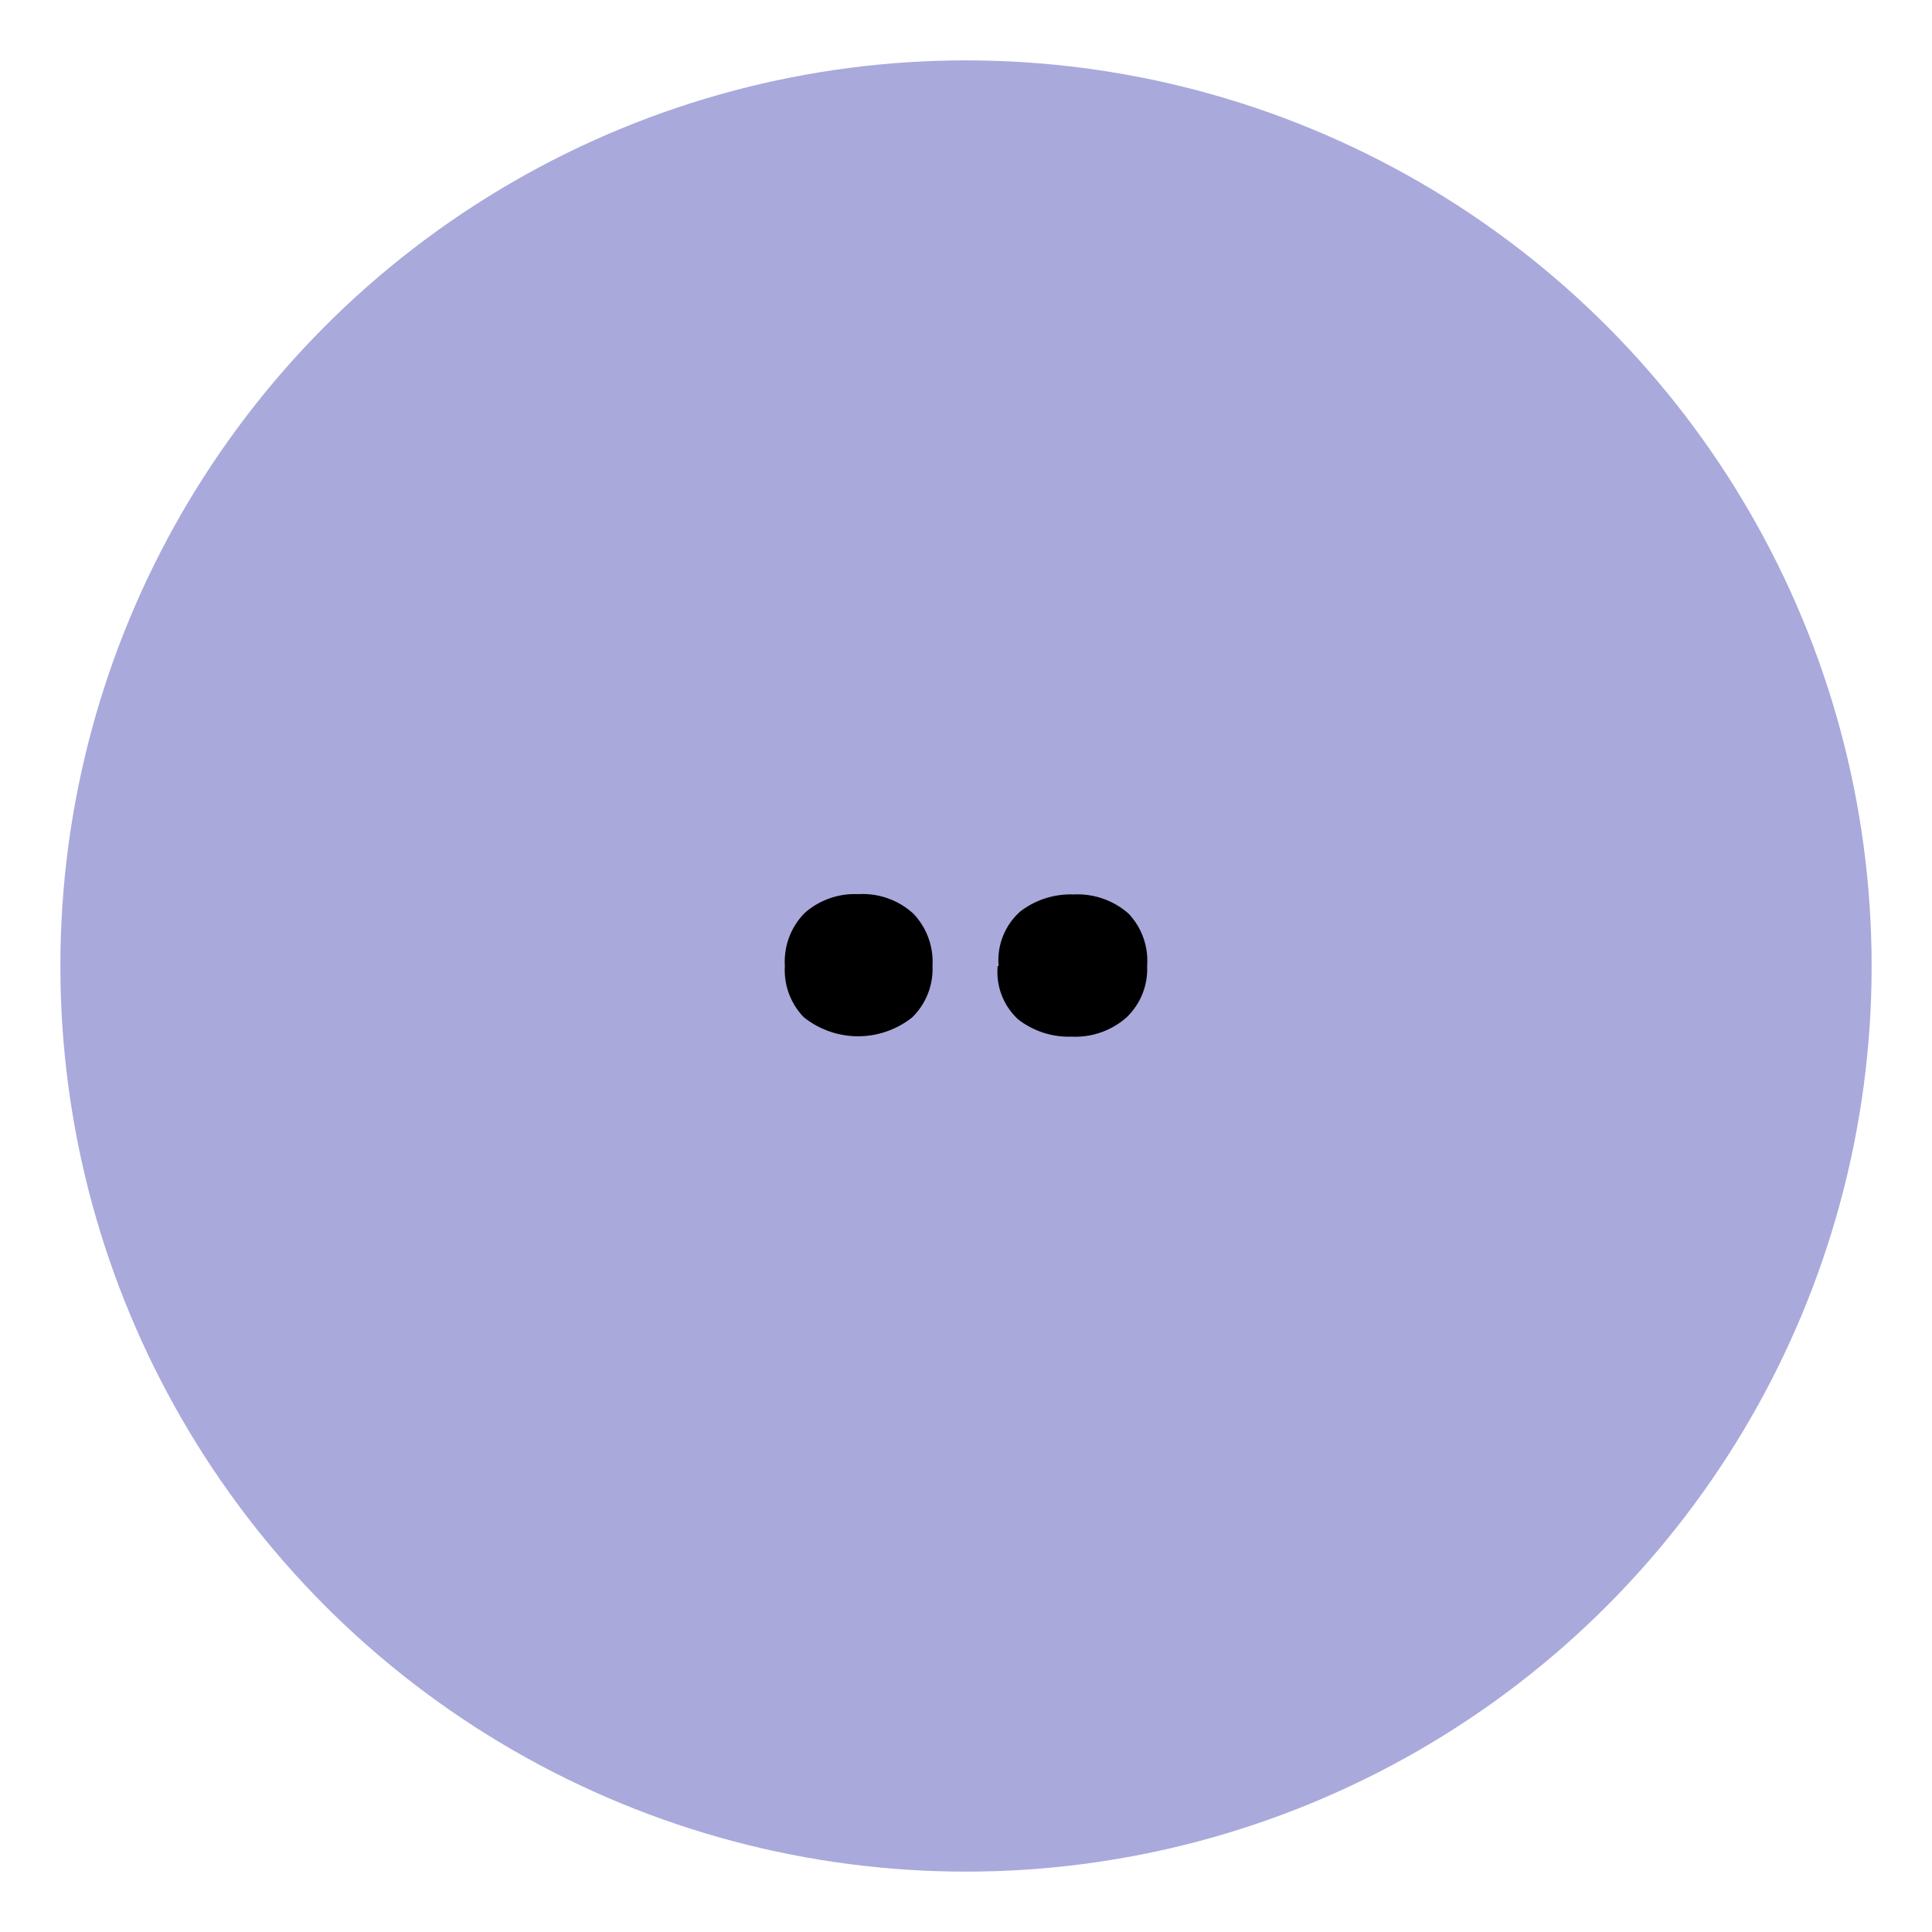 <svg xmlns="http://www.w3.org/2000/svg" xmlns:xlink="http://www.w3.org/1999/xlink" viewBox="0 0 64 64">
  <defs>
    <symbol id="button" data-name="button" viewBox="0 0 60 60">
      <circle cx="30" cy="30" r="30" fill="#a9a9dc"/>
    </symbol>
  </defs>
  <title>umlaut</title>
  <g id="umlaut">
    <use width="60" height="60" transform="translate(2 2)" xlink:href="#button"/>
    <path d="M26,32a2.29,2.29,0,0,1,.66-1.76,2.51,2.51,0,0,1,1.78-.62,2.48,2.48,0,0,1,1.82.65A2.31,2.31,0,0,1,30.89,32a2.24,2.24,0,0,1-.67,1.7,2.88,2.88,0,0,1-3.59,0A2.24,2.24,0,0,1,26,32Zm7.08,0a2.17,2.17,0,0,1,.71-1.8,2.73,2.73,0,0,1,1.77-.57,2.56,2.56,0,0,1,1.82.63A2.27,2.27,0,0,1,38,32a2.21,2.21,0,0,1-.69,1.71,2.56,2.56,0,0,1-1.81.63,2.73,2.73,0,0,1-1.77-.57A2.13,2.13,0,0,1,33.05,32Z"/>
  </g>
</svg>
